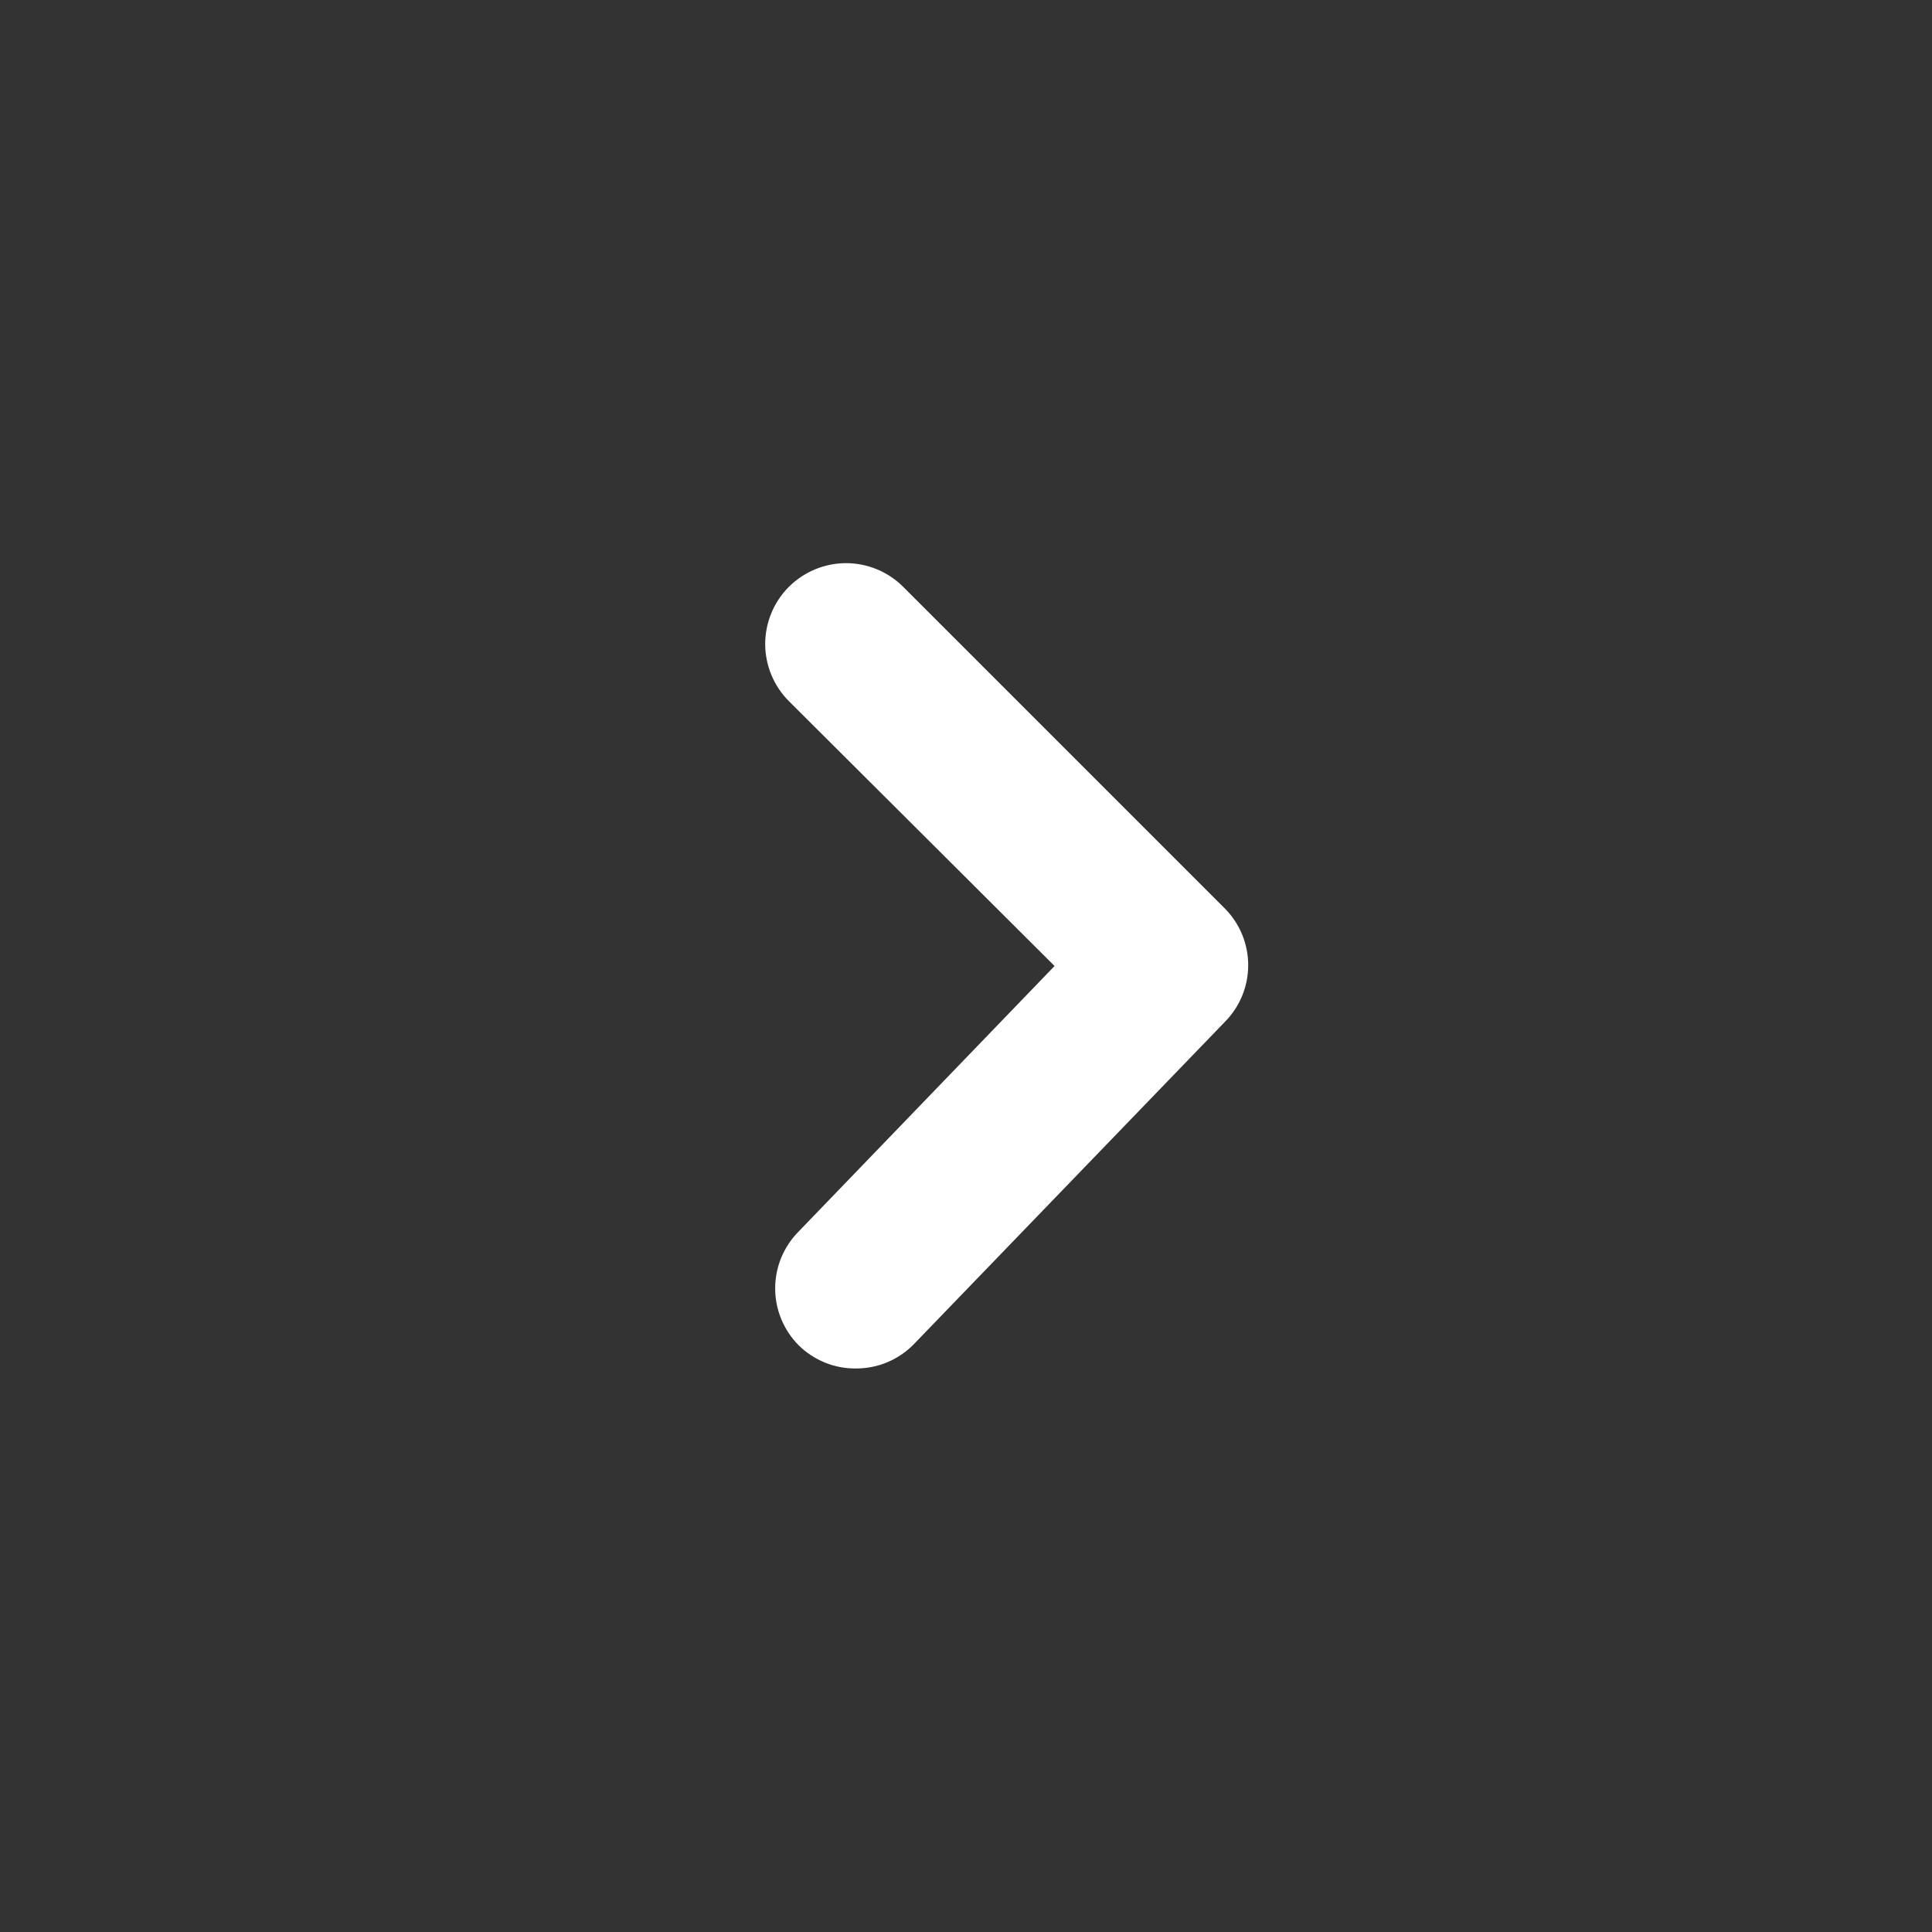 <svg width="31" height="31" viewBox="0 0 31 31" fill="none" xmlns="http://www.w3.org/2000/svg">
<rect x="0" y="0" width="31" height="31" fill="#333333" stroke="none"/>
<path d="M13.743 21.958C13.917 21.957 14.089 21.922 14.249 21.853C14.409 21.784 14.553 21.684 14.673 21.558L19.659 16.391C19.896 16.15 20.028 15.825 20.028 15.487C20.028 15.149 19.896 14.824 19.659 14.583L14.492 9.416C14.372 9.296 14.229 9.2 14.072 9.135C13.914 9.07 13.746 9.036 13.575 9.036C13.405 9.036 13.236 9.07 13.079 9.135C12.922 9.2 12.779 9.296 12.658 9.416C12.538 9.536 12.442 9.679 12.377 9.837C12.312 9.994 12.278 10.163 12.278 10.333C12.278 10.503 12.312 10.672 12.377 10.829C12.442 10.987 12.538 11.13 12.658 11.25L16.921 15.5L12.813 19.762C12.573 20.004 12.438 20.332 12.438 20.673C12.438 21.014 12.573 21.341 12.813 21.584C12.935 21.705 13.081 21.8 13.24 21.865C13.4 21.929 13.571 21.961 13.743 21.958Z" fill="white"/>
</svg>
